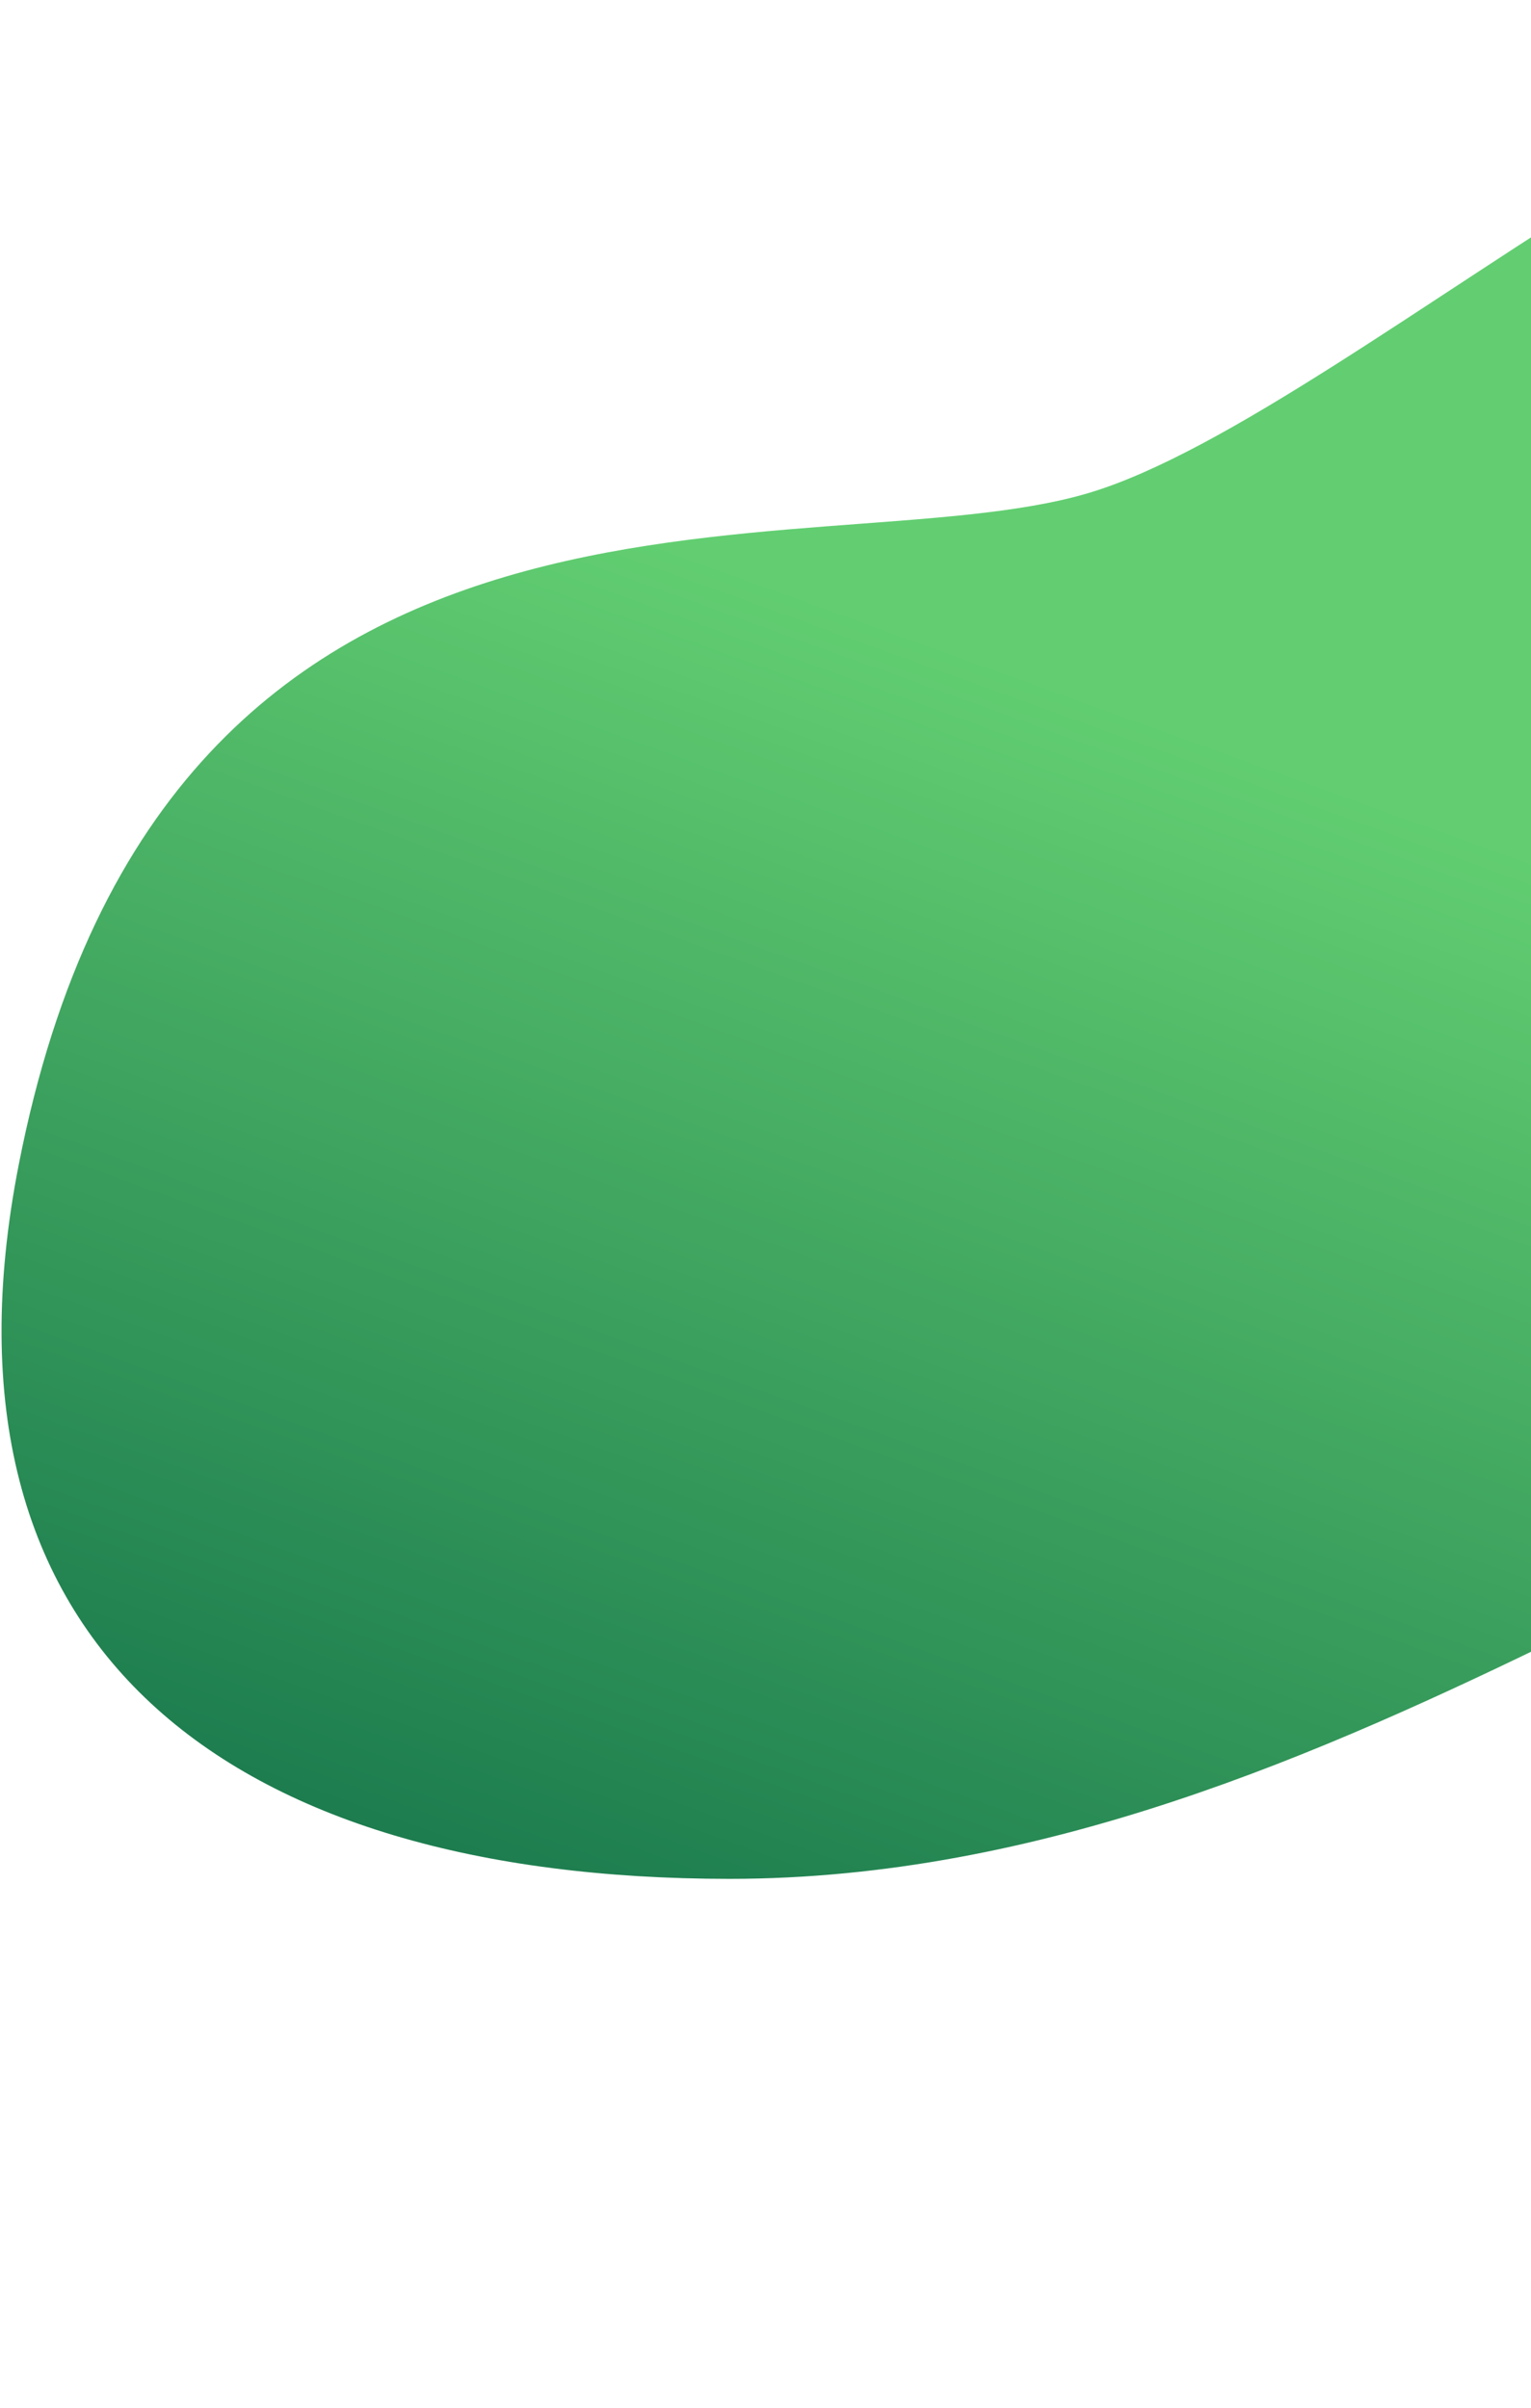 <svg width="811" height="1276" viewBox="0 0 811 1276" fill="none" xmlns="http://www.w3.org/2000/svg">
<path fill-rule="evenodd" clip-rule="evenodd" d="M1153.55 759.5C980.756 729.649 717.5 995.5 386.5 995.5C121.02 995.5 -40.131 873.392 9.885 617.301C87.986 217.408 430.993 304.454 576.436 261.286C720.534 218.517 1004.79 -62.903 1153.55 13.371C1279.88 78.146 1170.6 705.215 1244.99 810.179C1325.71 924.087 1475.49 1043.75 1430.18 1153.21C1385.01 1262.35 1188.35 1240.09 1052.9 1274.24C932.057 1304.7 1287.9 782.711 1153.55 759.5Z" fill="url(#paint0_linear_5_86)"/>
<defs>
<linearGradient id="paint0_linear_5_86" x1="840.928" y1="463.608" x2="534.012" y2="1311.7" gradientUnits="userSpaceOnUse">
<stop stop-color="#62CE71"/>
<stop offset="1" stop-color="#086444"/>
</linearGradient>
</defs>
</svg>
